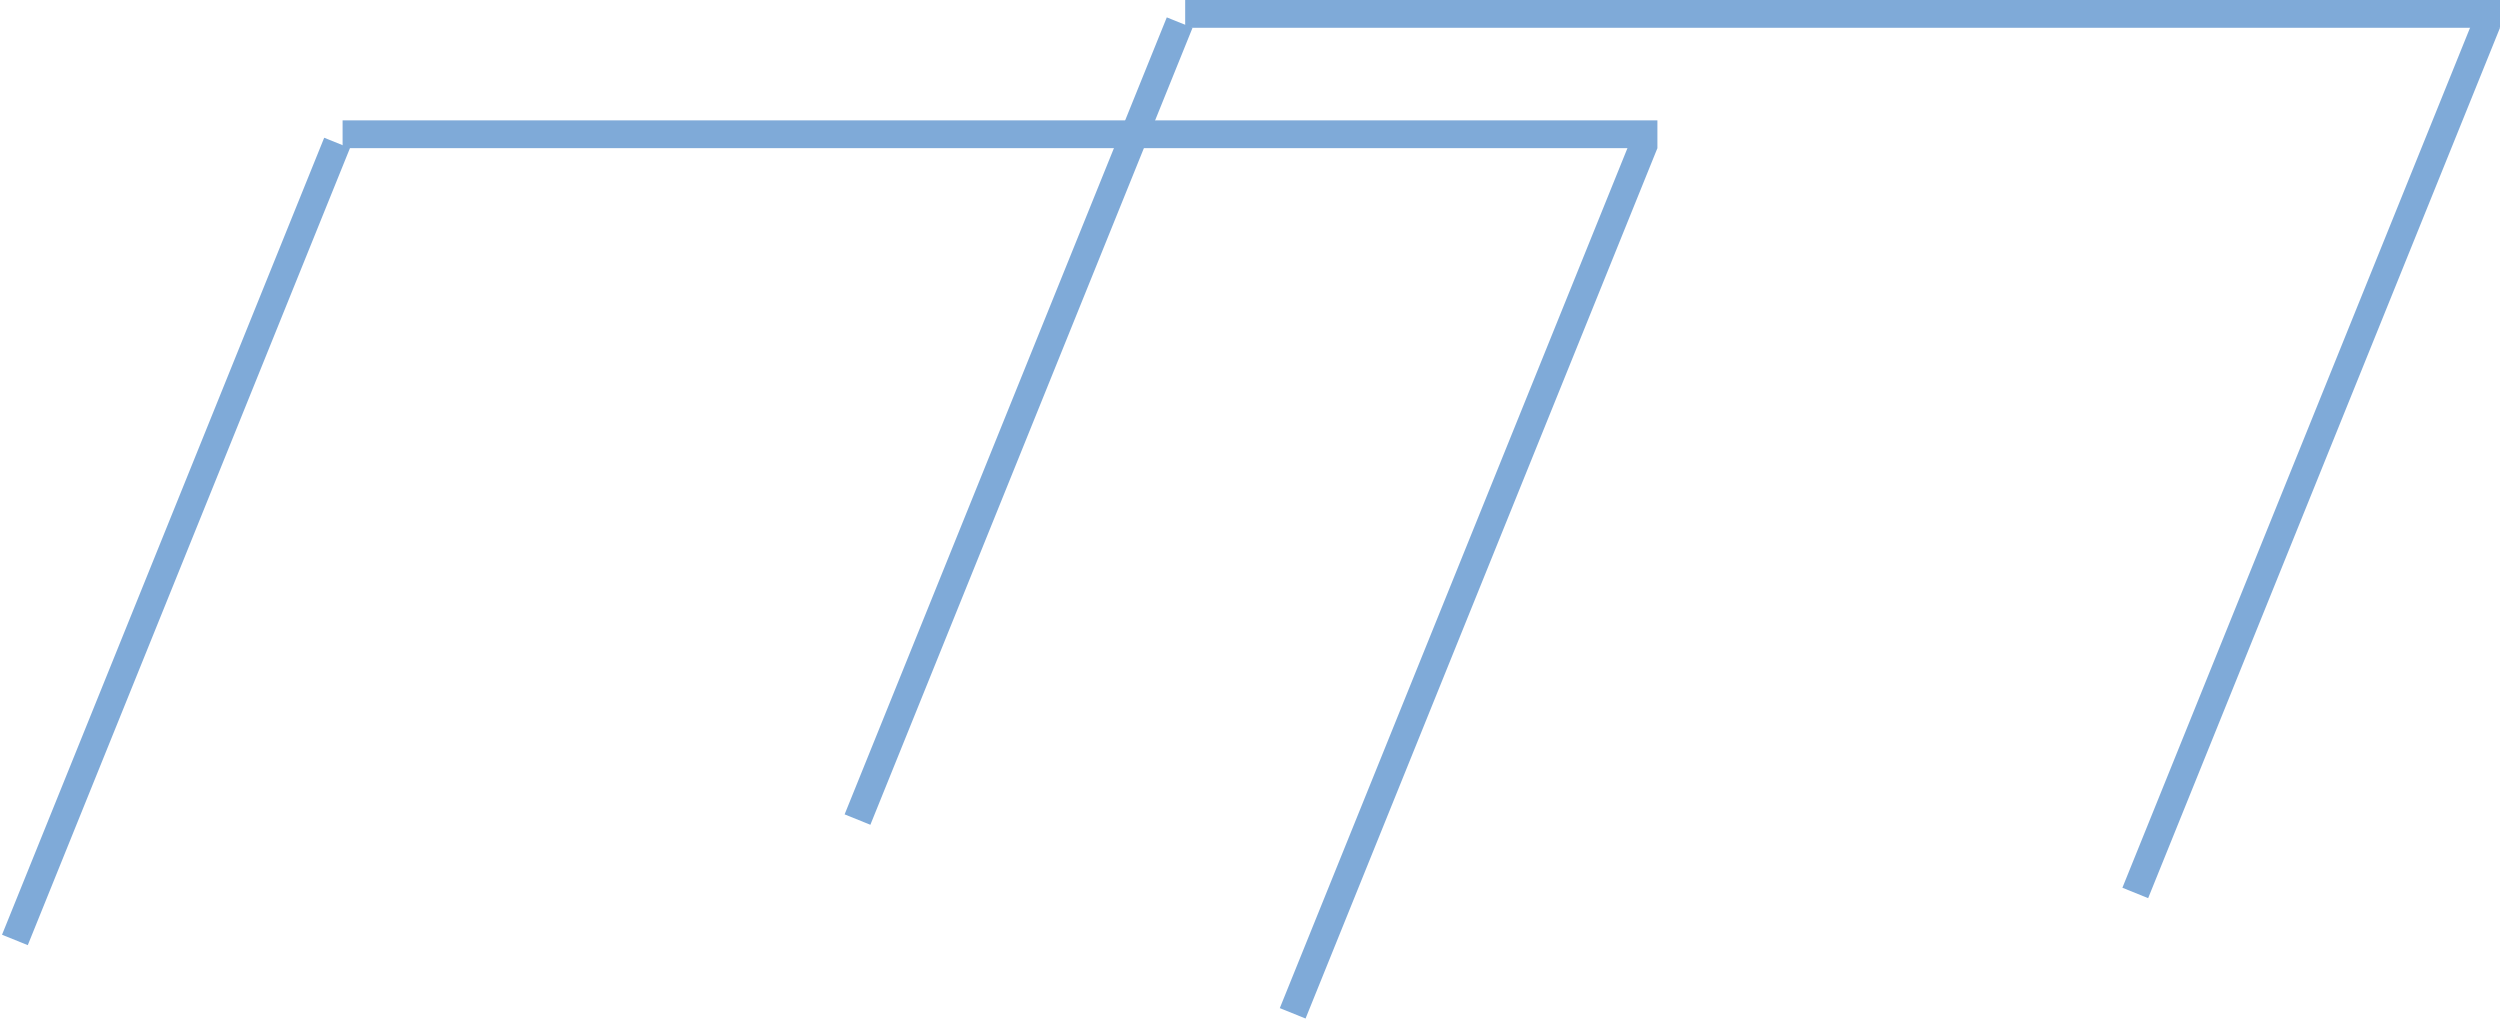 <svg width="270" height="110" viewBox="0 0 270 110" fill="none" xmlns="http://www.w3.org/2000/svg">
<line x1="1.609" y1="101.514" x2="36.404" y2="15.438" stroke="#7FAAD8" stroke-width="3"/>
<line x1="139.609" y1="109.438" x2="177.609" y2="15.438" stroke="#7FAAD8" stroke-width="3"/>
<line x1="37" y1="14.5" x2="179" y2="14.5" stroke="#7FAAD8" stroke-width="3"/>
<line x1="92.609" y1="88.514" x2="127.404" y2="2.438" stroke="#7FAAD8" stroke-width="3"/>
<line x1="230.609" y1="96.438" x2="268.609" y2="2.438" stroke="#7FAAD8" stroke-width="3"/>
<line x1="128" y1="1.5" x2="270" y2="1.5" stroke="#7FAAD8" stroke-width="3"/>
</svg>
